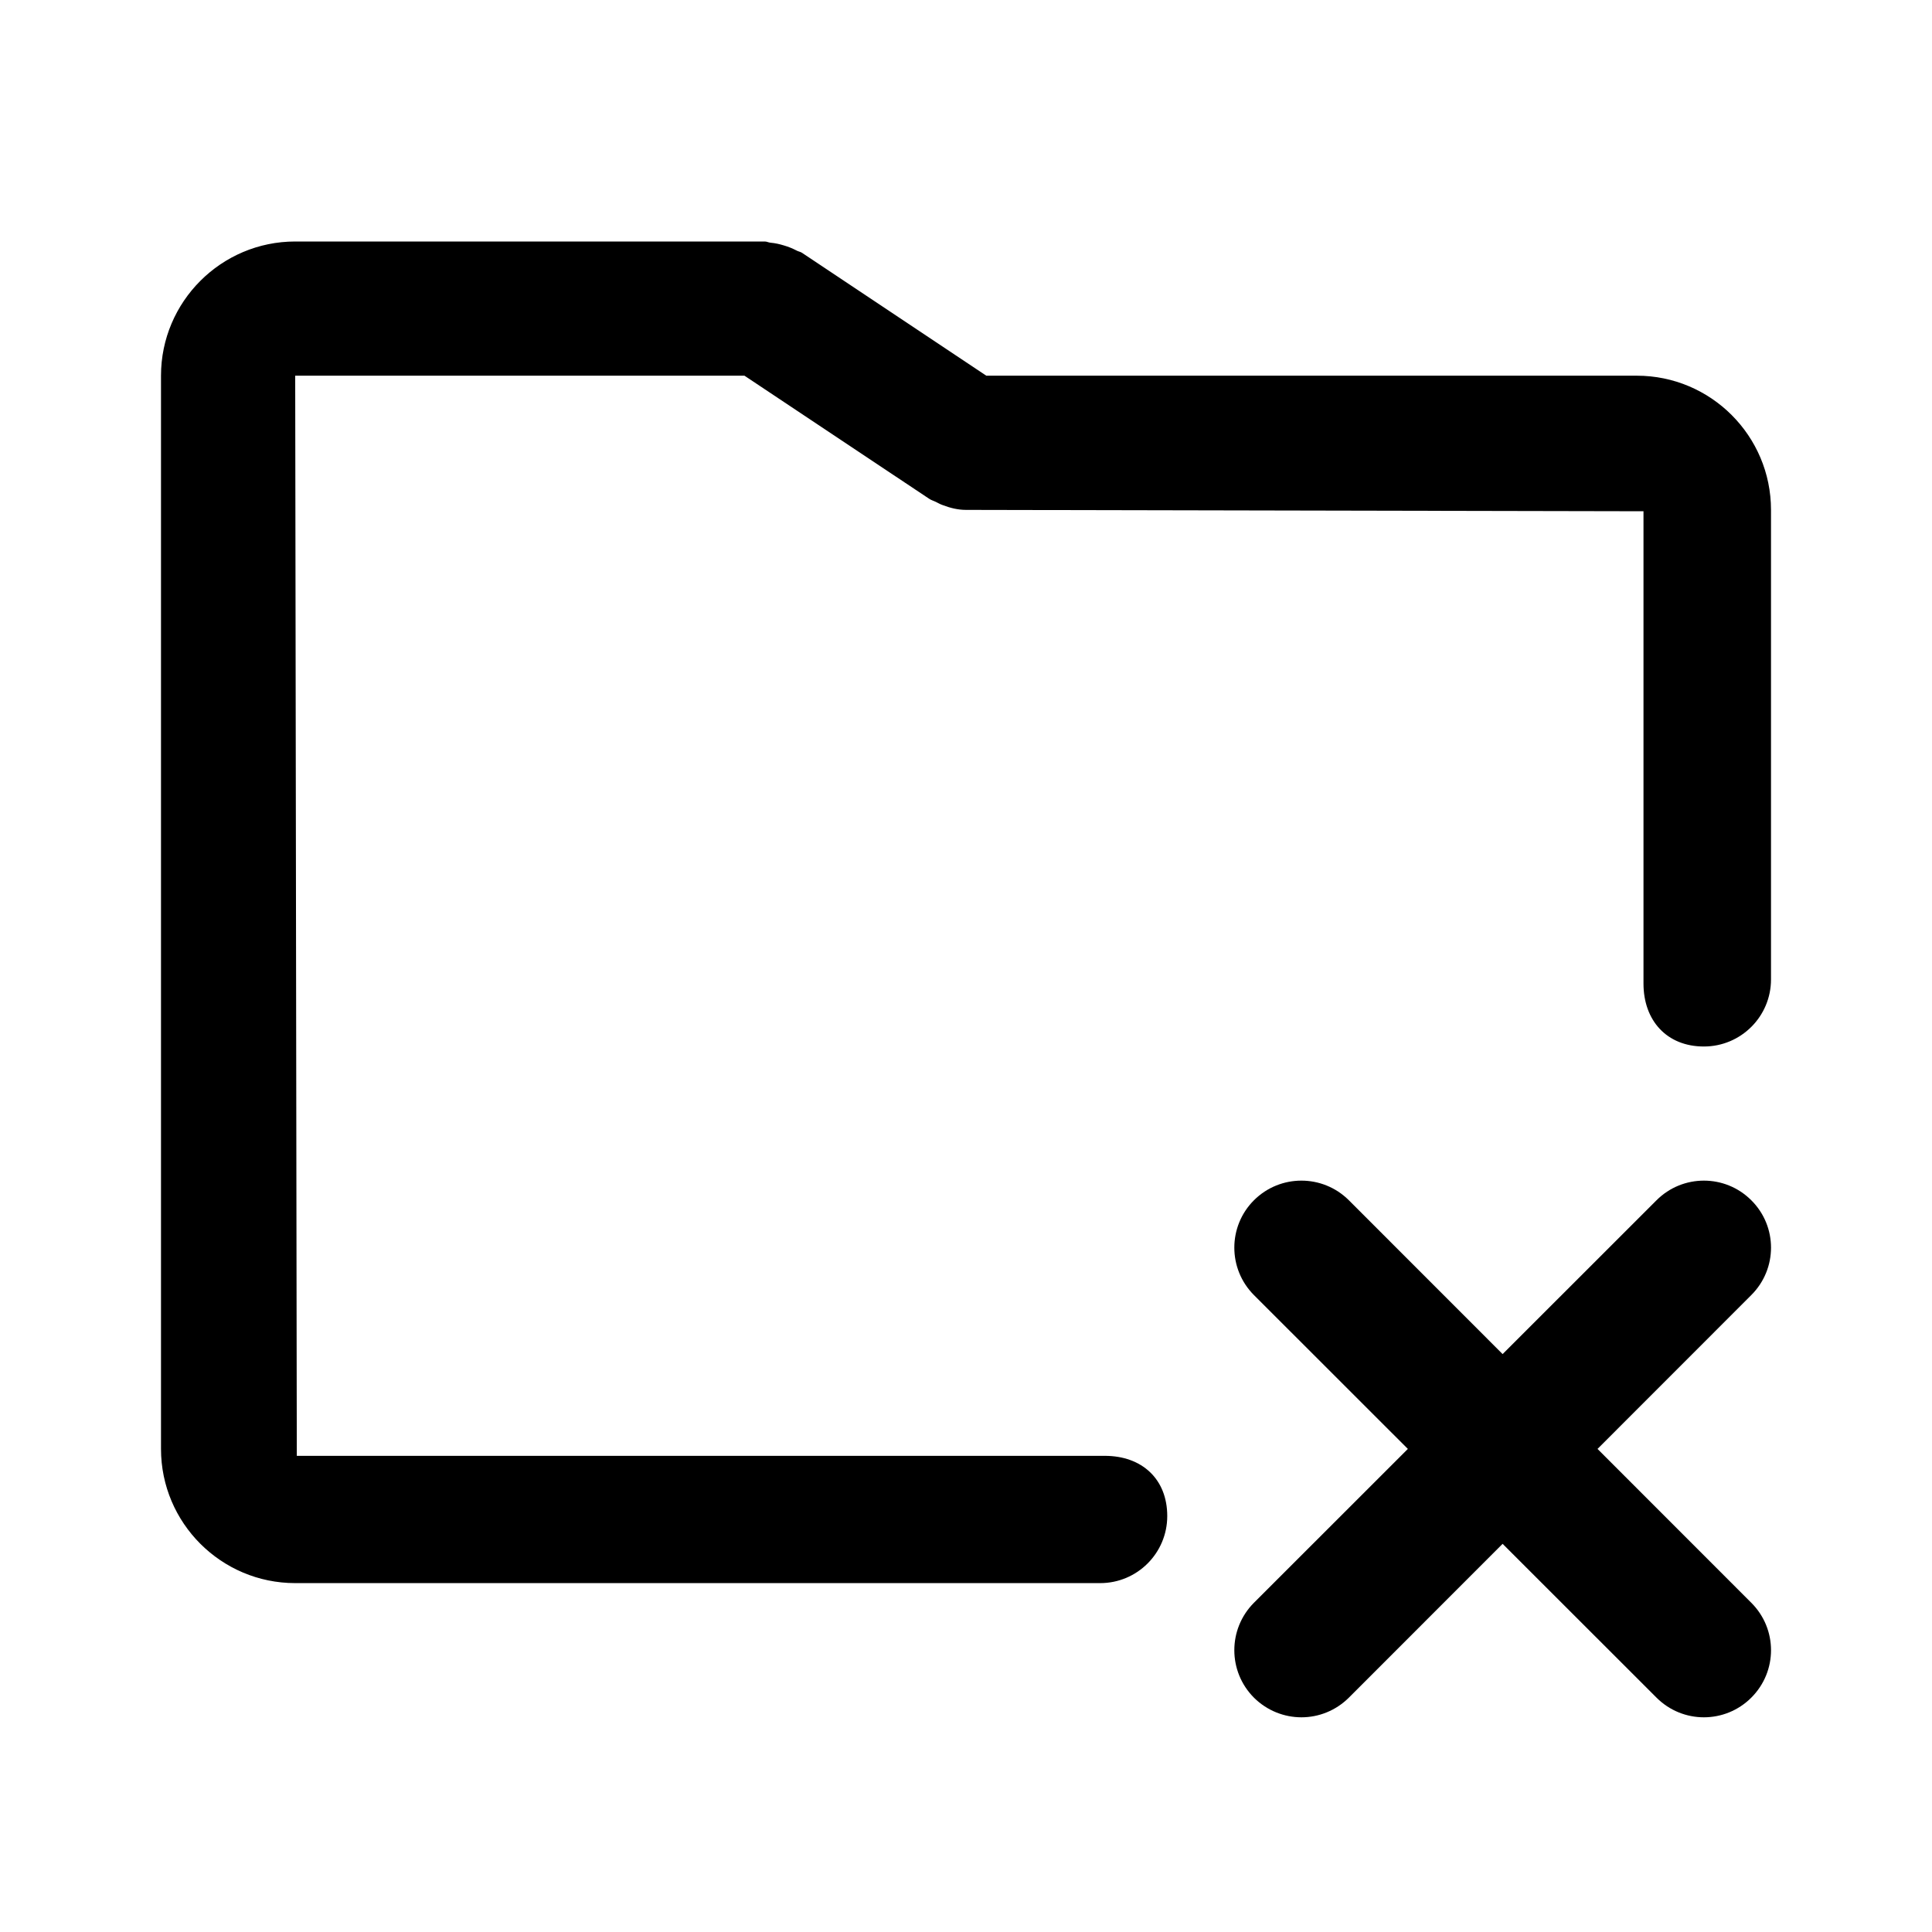 <svg viewBox="0 0 24 24" fill="none" xmlns="http://www.w3.org/2000/svg">
<path fill-rule="evenodd" clip-rule="evenodd" d="M21.166 13C20.706 13 20.416 12.678 20.416 12.218V6.351L12 6.334V6.333L11.999 6.334C11.902 6.334 11.806 6.311 11.712 6.275C11.682 6.265 11.656 6.25 11.628 6.236C11.598 6.221 11.566 6.213 11.538 6.193L9.248 4.667H3.667L3.687 18.085H13.725C14.185 18.085 14.5 18.373 14.5 18.833C14.5 19.293 14.127 19.666 13.667 19.666H3.667C2.748 19.666 2 18.919 2 17.999V4.667C2 3.748 2.748 3 3.667 3H9.5C9.526 3 9.547 3.013 9.572 3.015C9.629 3.02 9.683 3.032 9.738 3.049C9.793 3.065 9.843 3.085 9.893 3.111C9.915 3.124 9.94 3.126 9.962 3.14L12.252 4.667H20.333C21.253 4.667 22 5.415 22 6.334V12.167C22 12.627 21.627 13 21.166 13ZM15.577 14.91C15.903 14.585 16.43 14.585 16.756 14.91L18.666 16.821L20.578 14.91C20.903 14.585 21.43 14.585 21.755 14.91C22.082 15.235 22.082 15.762 21.755 16.088L19.845 17.999L21.755 19.91C22.082 20.236 22.082 20.763 21.755 21.089C21.593 21.251 21.38 21.333 21.166 21.333C20.953 21.333 20.74 21.251 20.578 21.089L18.666 19.178L16.756 21.089C16.593 21.251 16.38 21.333 16.167 21.333C15.954 21.333 15.74 21.251 15.577 21.089C15.252 20.763 15.252 20.236 15.577 19.91L17.489 17.999L15.577 16.088C15.252 15.762 15.252 15.235 15.577 14.91Z" fill="currentColor"/>
</svg>